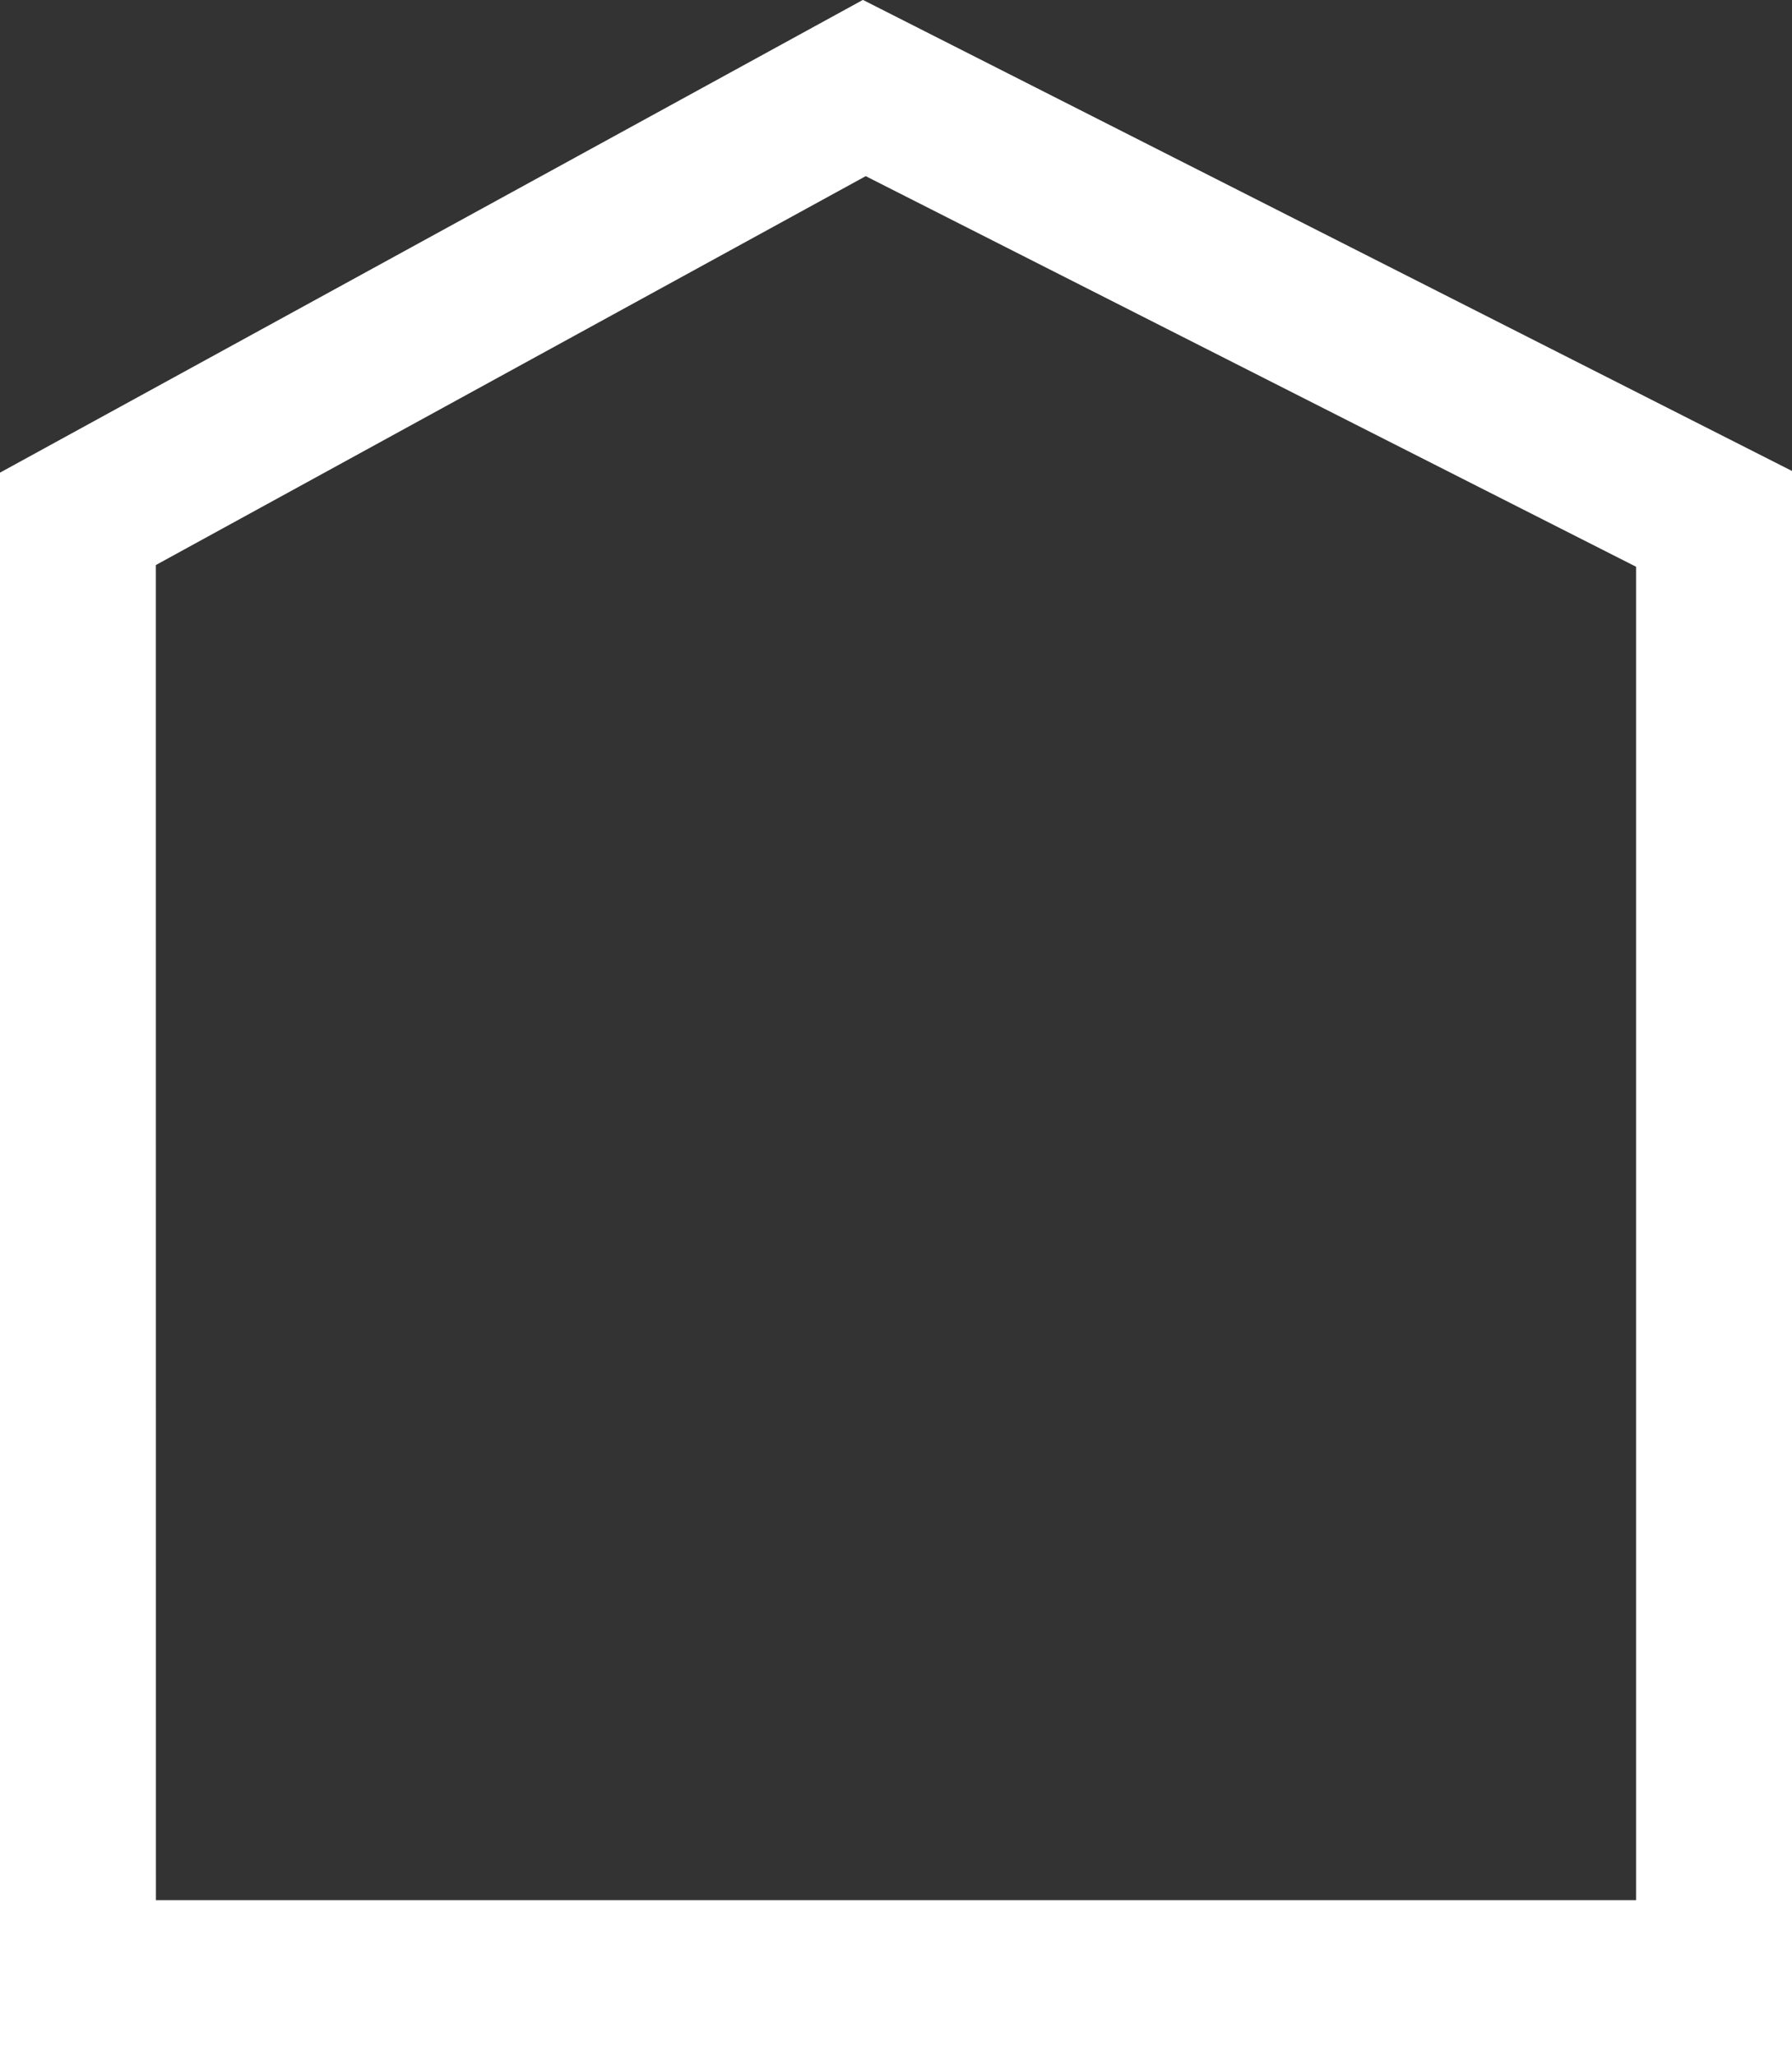<svg xmlns='http://www.w3.org/2000/svg' width='22.987' height='26.373' viewBox='0 0 22.987 26.373'>
    <rect x="0" y="0" width="22.987" height="26.373" fill="#333333" stroke="none"/>
    <path id='prefix__Path_742' d='M3680.182 3198.974h20.987v-18.717l-10.9-5.526-10.088 5.526z' data-name='Path 742' transform='translate(-3679.182 -3173.602)' style='fill:none;stroke:#fff;stroke-width:2px'/>
</svg>
